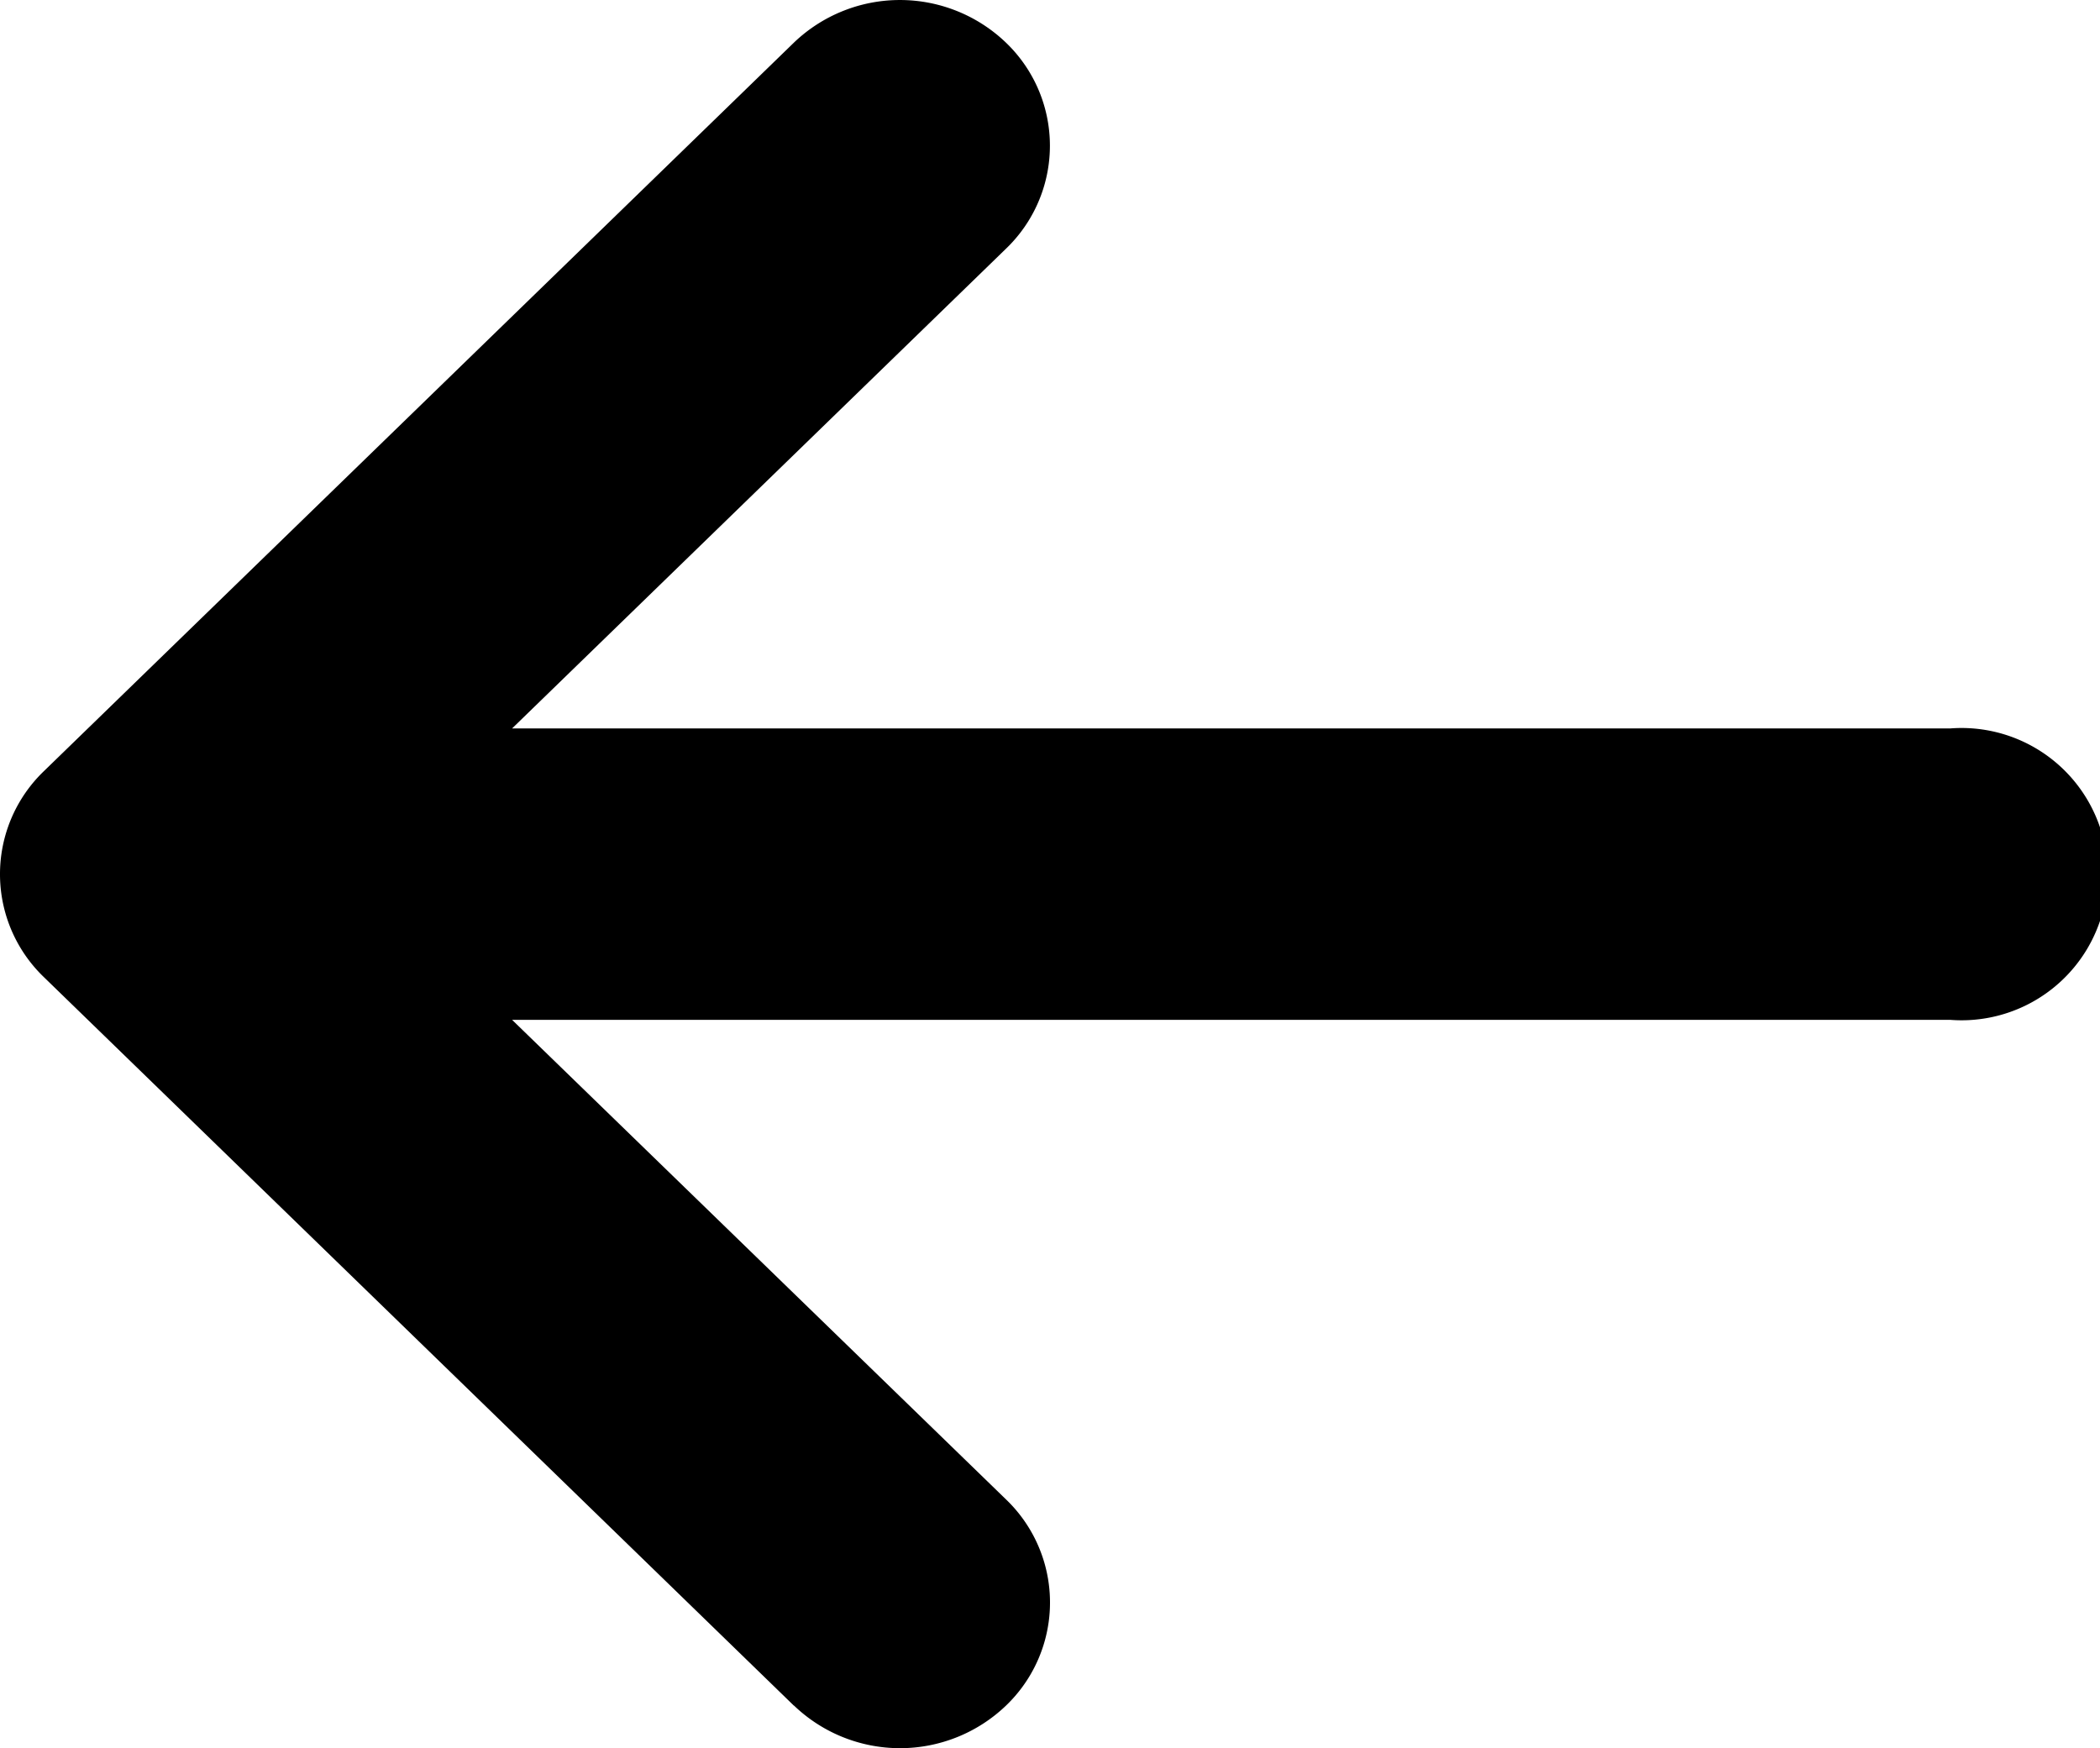 <svg xmlns="http://www.w3.org/2000/svg" width="22.99" height="19.14" fill="#000" viewBox="0 0 22.99 19.14">
  <path id="Icon_metro-arrow-left" data-name="Icon metro-arrow-left" d="M13.19,24.457,4.98,16.482a1.563,1.563,0,0,1,0-2.256L13.19,6.251a1.677,1.677,0,0,1,2.322,0,1.563,1.563,0,0,1,0,2.256l-5.407,5.252H25.847a1.6,1.6,0,1,1,0,3.19H10.105L15.513,22.2a1.563,1.563,0,0,1,0,2.256,1.677,1.677,0,0,1-2.322,0Z" transform="translate(-4.499 -5.784)"/>
</svg>
